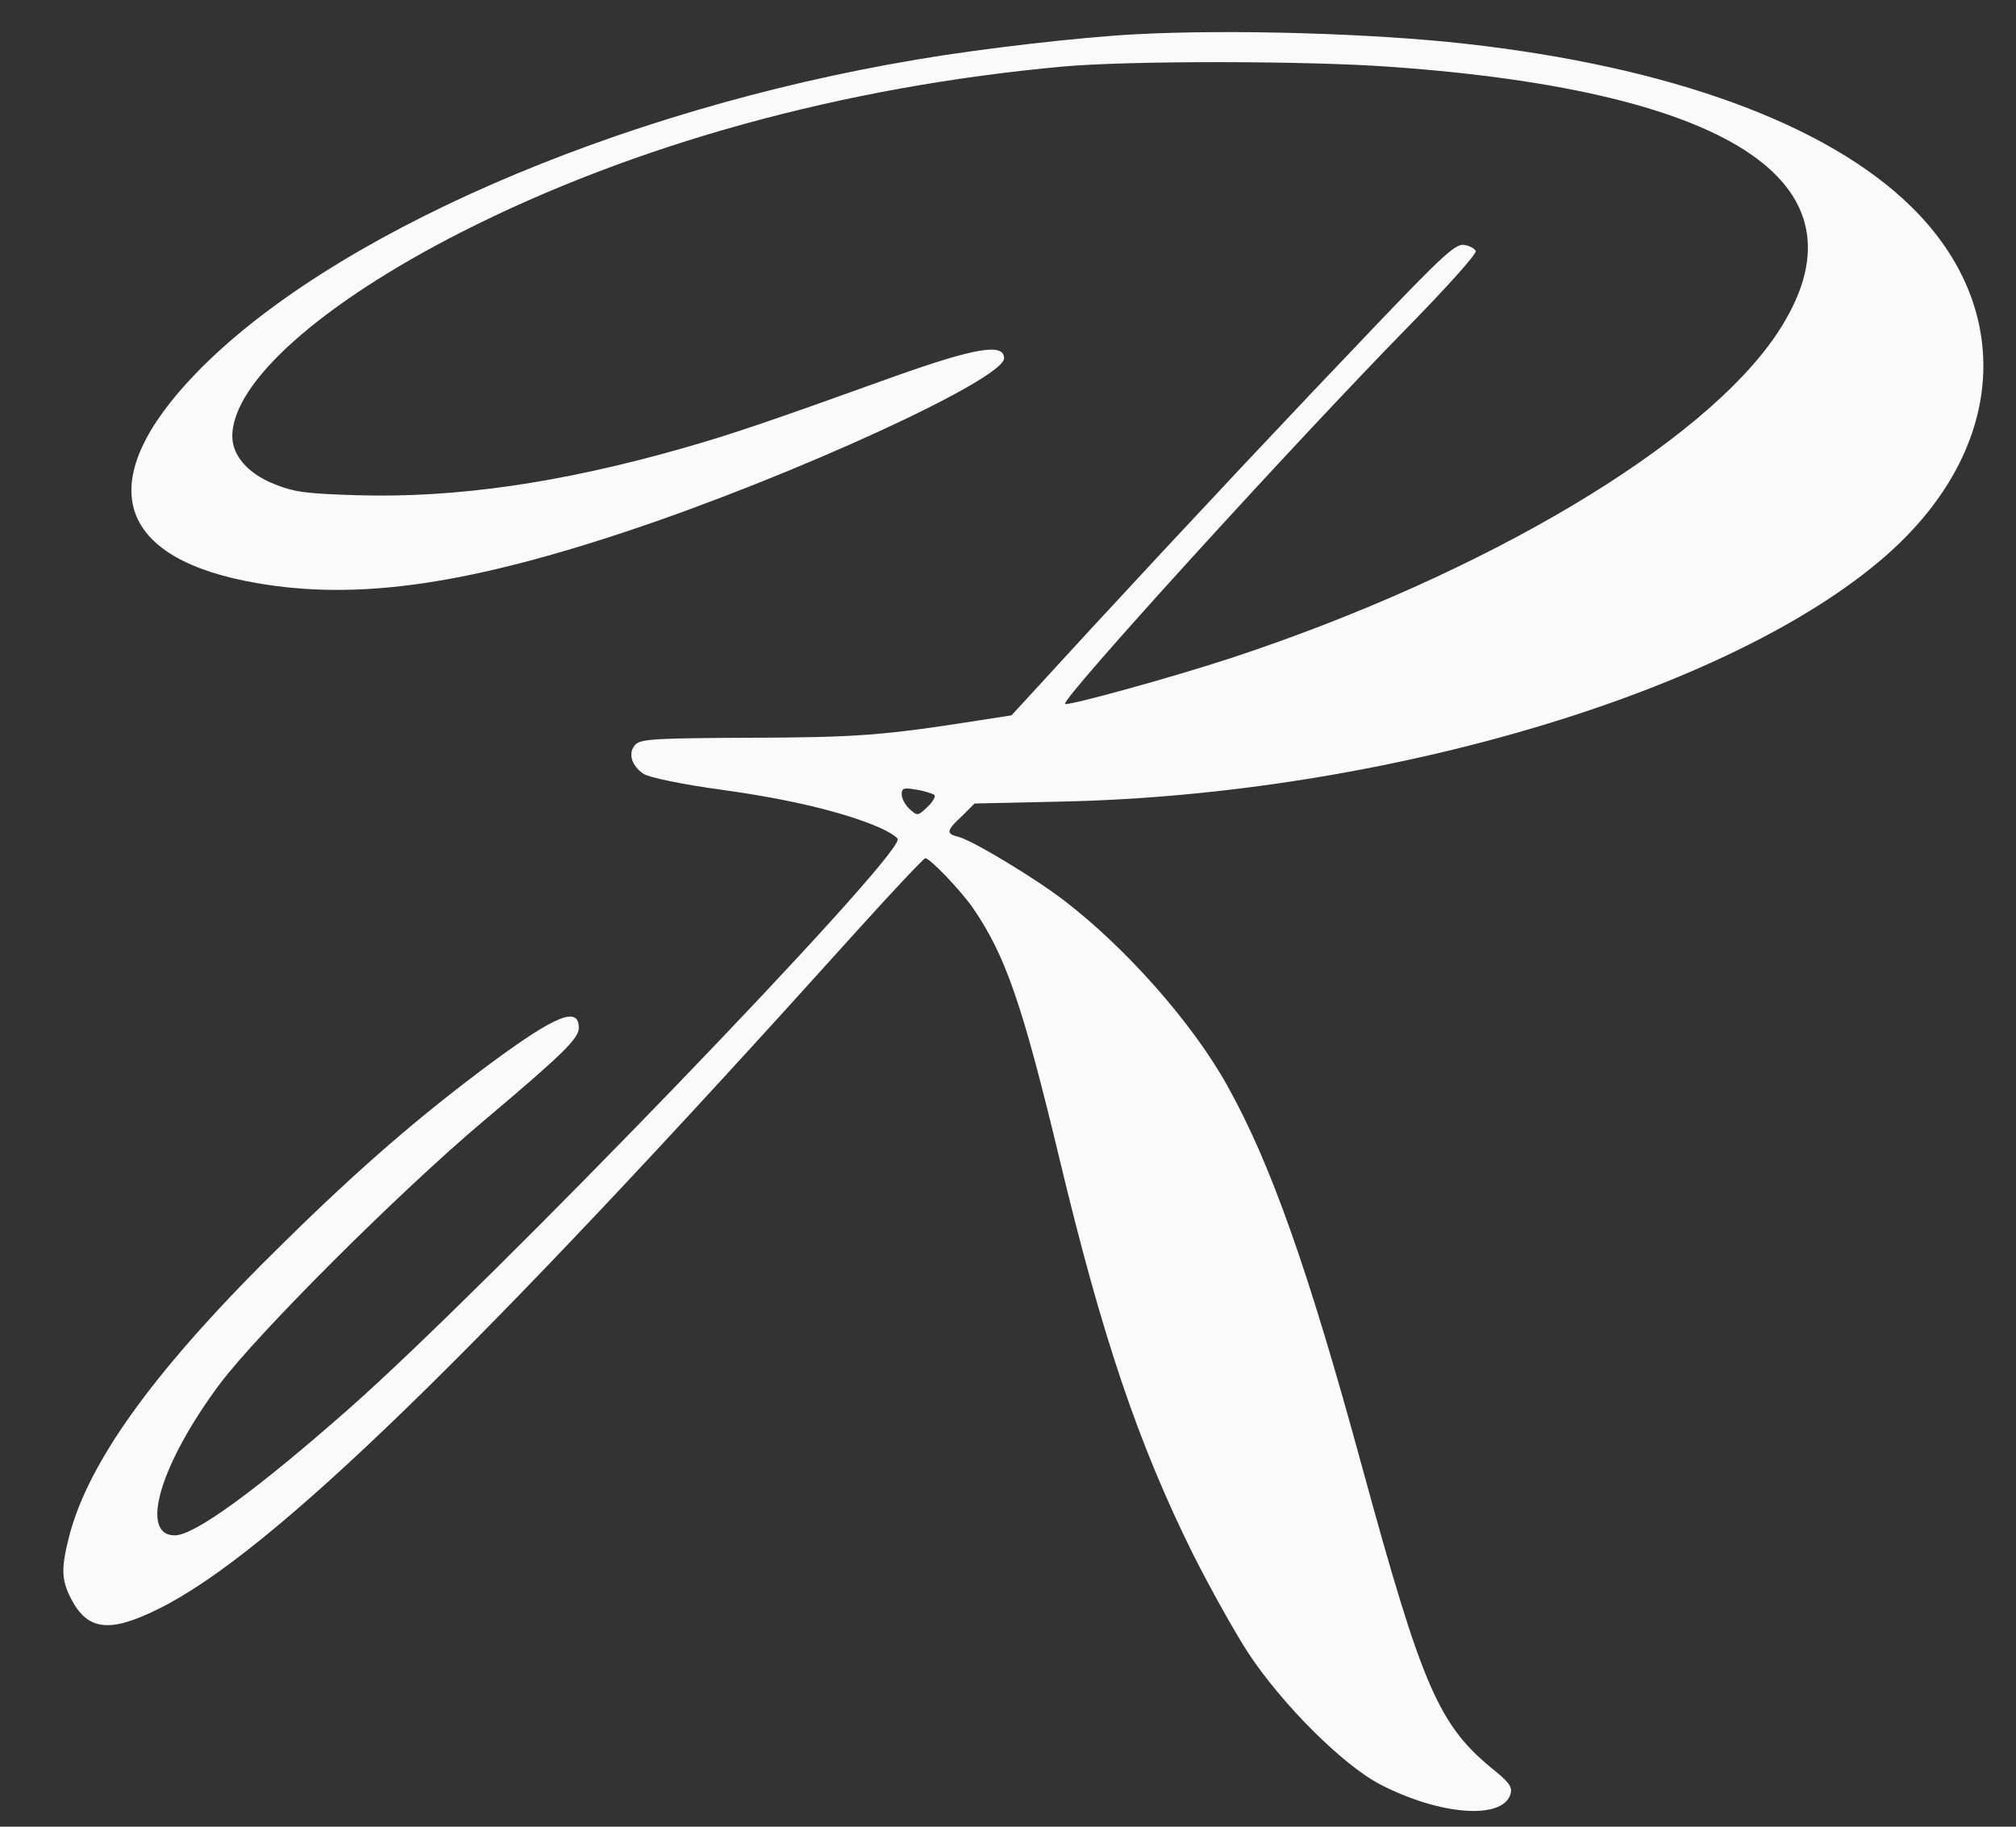 <?xml version="1.0" standalone="no"?>
<!DOCTYPE svg PUBLIC "-//W3C//DTD SVG 20010904//EN"
 "http://www.w3.org/TR/2001/REC-SVG-20010904/DTD/svg10.dtd">
<svg version="1.0" xmlns="http://www.w3.org/2000/svg"
 width="512pt" height="464pt" viewBox="0 0 512 464"
 preserveAspectRatio="xMidYMid meet">

<rect x="0" y="0" width="512" height="464" fill="#333333" stroke="none"/>

<g transform="translate(0,464) scale(0.1,-0.1)"
fill="#fafafa" stroke="none">
<path d="M2885 4553 c-136 -7 -391 -36 -555 -64 -765 -128 -1496 -447 -1835
-800 -254 -265 -206 -458 130 -525 261 -52 542 -15 966 126 427 142 959 387
959 440 0 39 -72 27 -275 -45 -339 -122 -420 -149 -546 -185 -307 -87 -571
-125 -819 -118 -135 4 -163 8 -215 29 -66 27 -105 72 -105 121 0 136 224 336
581 518 441 224 970 370 1529 421 166 15 619 15 835 -1 878 -63 1226 -303 979
-676 -187 -282 -741 -612 -1386 -825 -149 -49 -417 -123 -423 -117 -11 11 581
662 878 965 93 95 167 178 165 185 -3 7 -16 14 -30 16 -21 3 -54 -27 -210
-190 -238 -249 -483 -510 -737 -785 l-202 -220 -77 -12 c-248 -39 -313 -44
-584 -45 -243 -1 -279 -3 -294 -17 -20 -21 -11 -54 21 -75 15 -9 95 -26 197
-40 173 -24 307 -56 399 -95 27 -12 49 -26 49 -31 0 -56 -1032 -1126 -1390
-1443 -238 -210 -396 -325 -446 -325 -91 0 -37 181 113 383 98 131 456 488
668 667 204 172 245 212 245 239 0 56 -58 33 -228 -93 -176 -131 -327 -261
-520 -451 -324 -317 -498 -556 -547 -750 -20 -79 -19 -108 5 -155 42 -82 98
-89 224 -26 283 140 805 647 1770 1719 93 103 172 187 176 187 12 0 89 -81
120 -125 84 -122 126 -245 219 -631 110 -461 202 -732 342 -1014 43 -85 106
-198 140 -250 86 -130 240 -284 335 -333 151 -78 309 -90 330 -25 5 18 -1 28
-37 58 -145 116 -185 208 -340 775 -136 499 -232 771 -343 969 -88 158 -257
349 -414 469 -74 57 -232 152 -267 161 -33 8 -32 16 8 53 l32 32 225 5 c818
18 1696 280 2089 624 305 267 331 625 66 886 -214 211 -614 357 -1135 415
-231 26 -593 37 -835 24z m-512 -1932 c4 -4 -4 -18 -18 -31 -24 -23 -25 -23
-45 -5 -11 10 -20 27 -20 37 0 16 5 18 38 12 20 -3 40 -10 45 -13z"/>
</g>
</svg>
